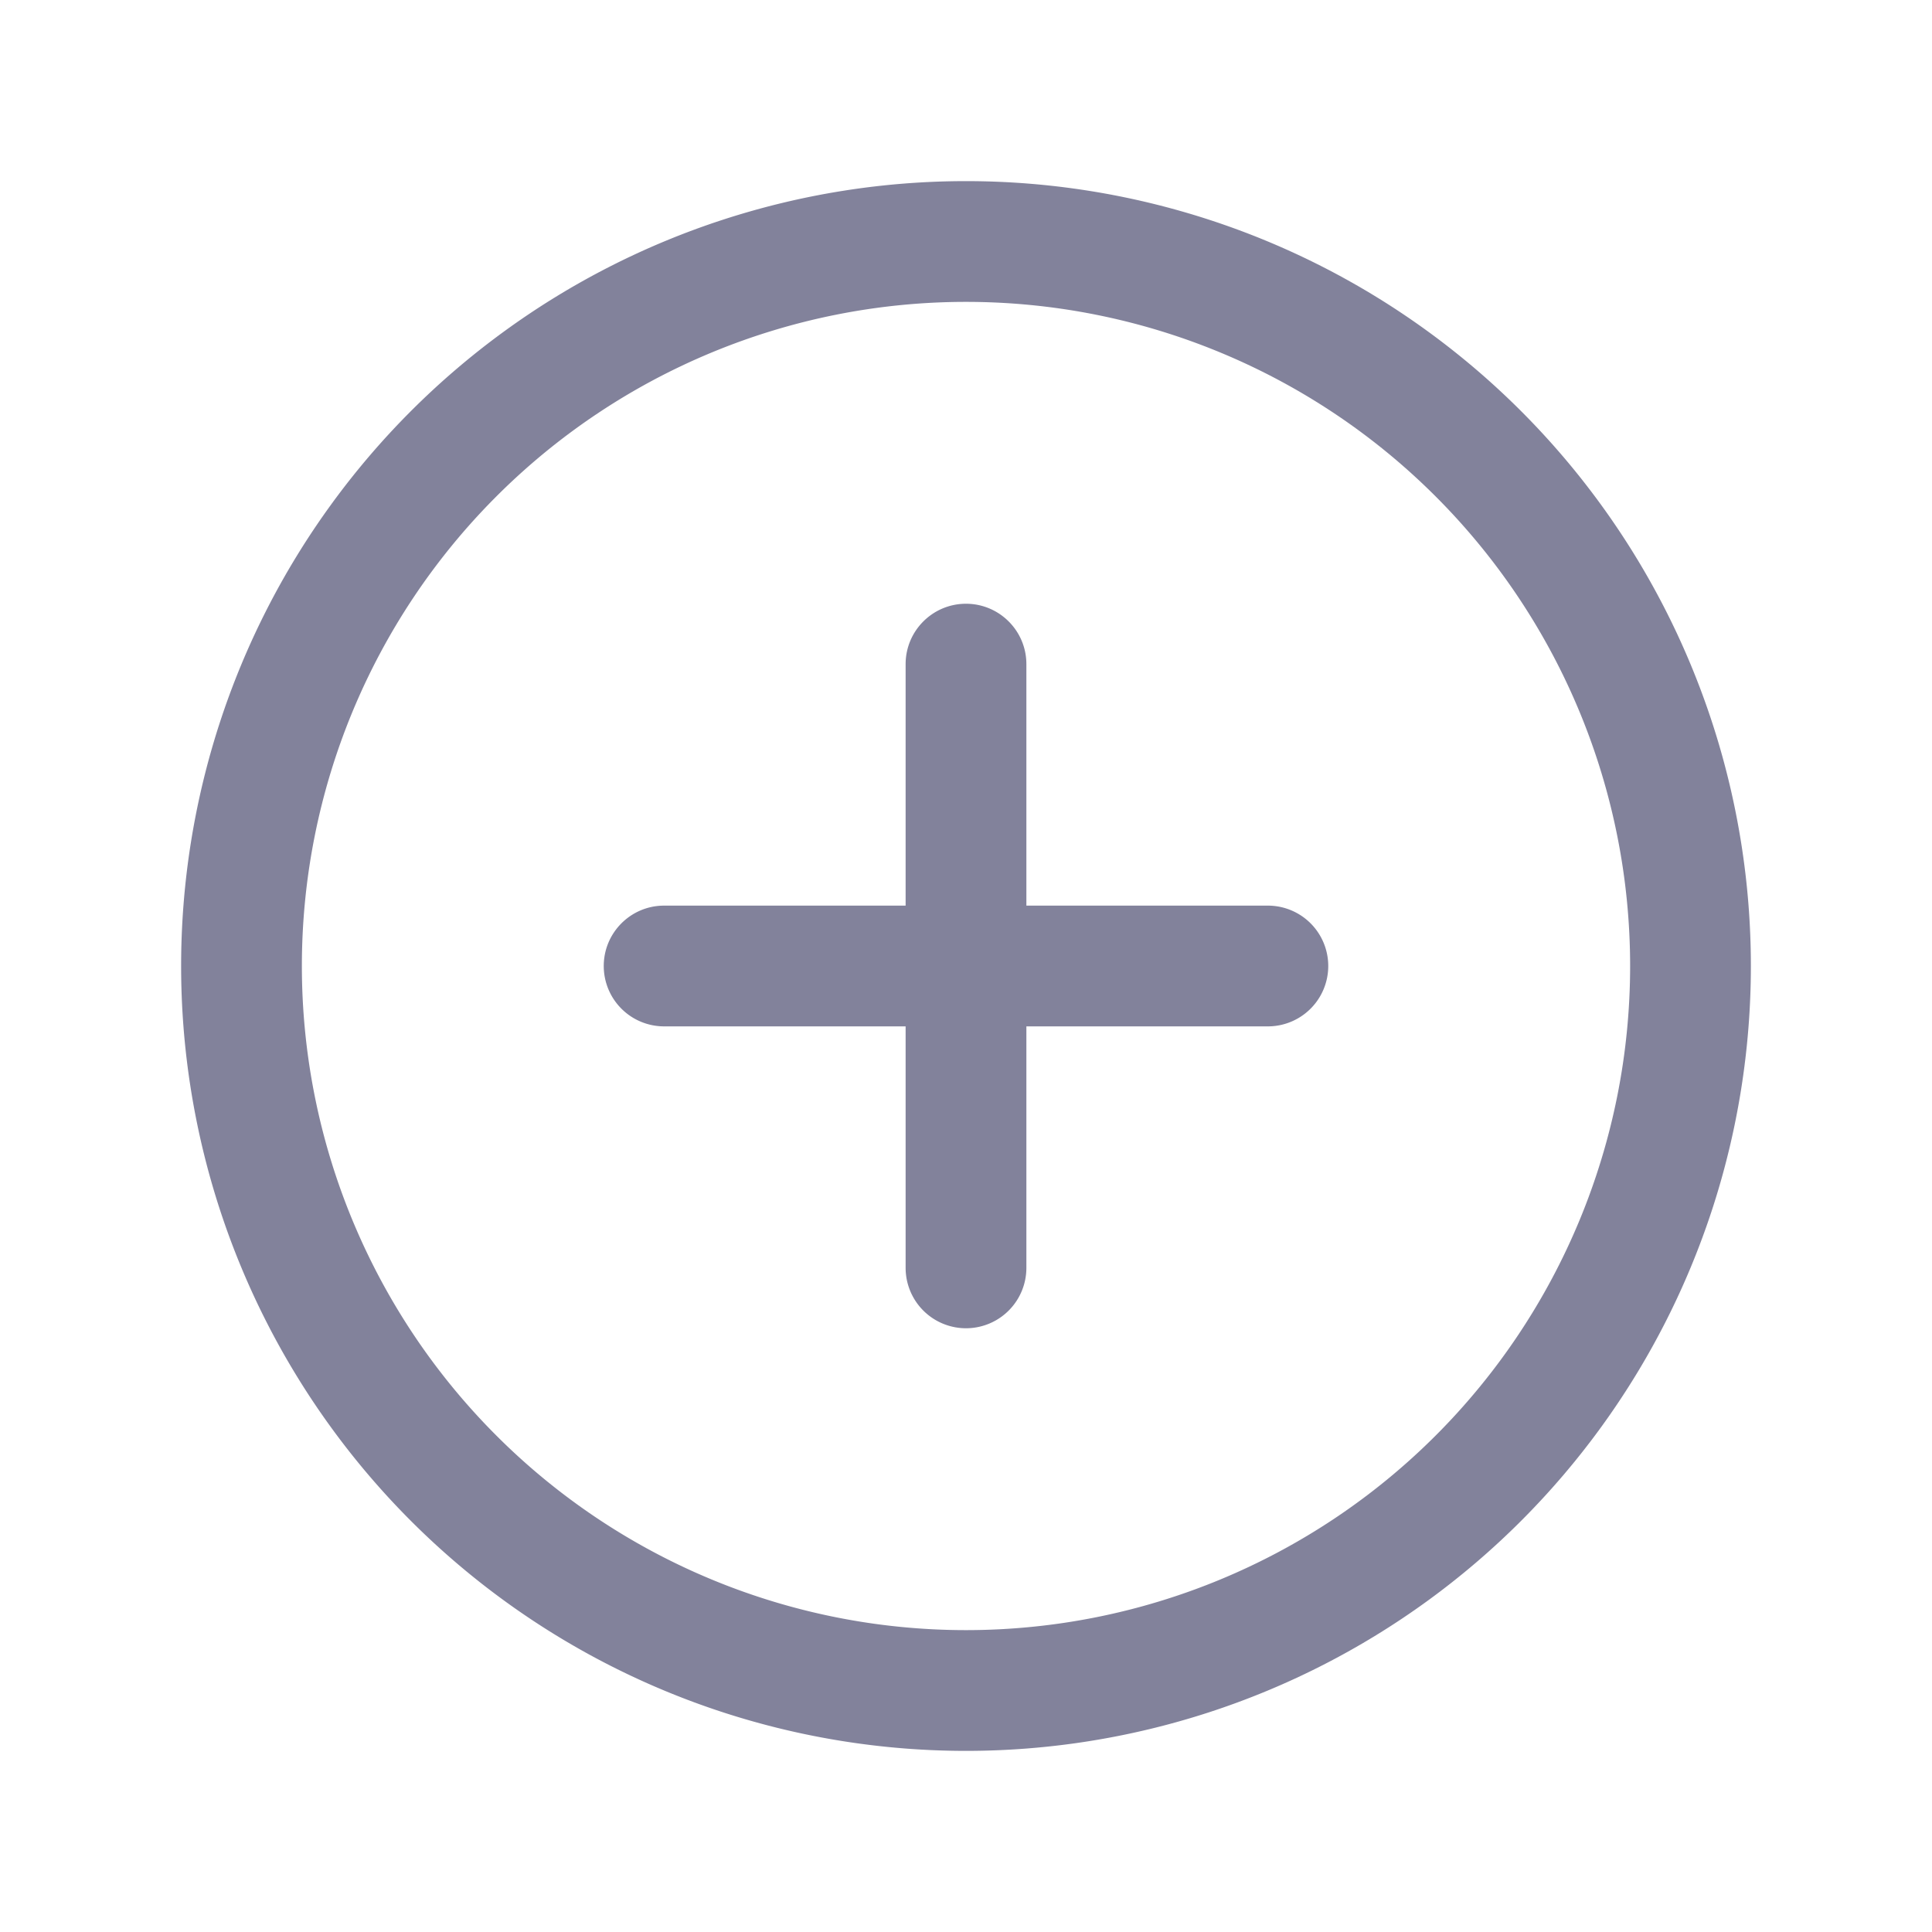 <svg xmlns="http://www.w3.org/2000/svg" width="20" height="20" fill="none"><g fill="#82829B" fill-rule="evenodd" clip-rule="evenodd"><path d="M10 3.125a6.875 6.875 0 1 0 0 13.75 6.875 6.875 0 0 0 0-13.75ZM1.875 10a8.125 8.125 0 1 1 16.25 0 8.125 8.125 0 0 1-16.25 0Z"/><path d="M6.25 10c0-.345.28-.625.625-.625h6.25a.625.625 0 1 1 0 1.25h-6.25A.625.625 0 0 1 6.25 10Z"/><path d="M10 6.25c.345 0 .625.28.625.625v6.25a.625.625 0 1 1-1.25 0v-6.25c0-.345.28-.625.625-.625Z"/></g></svg>